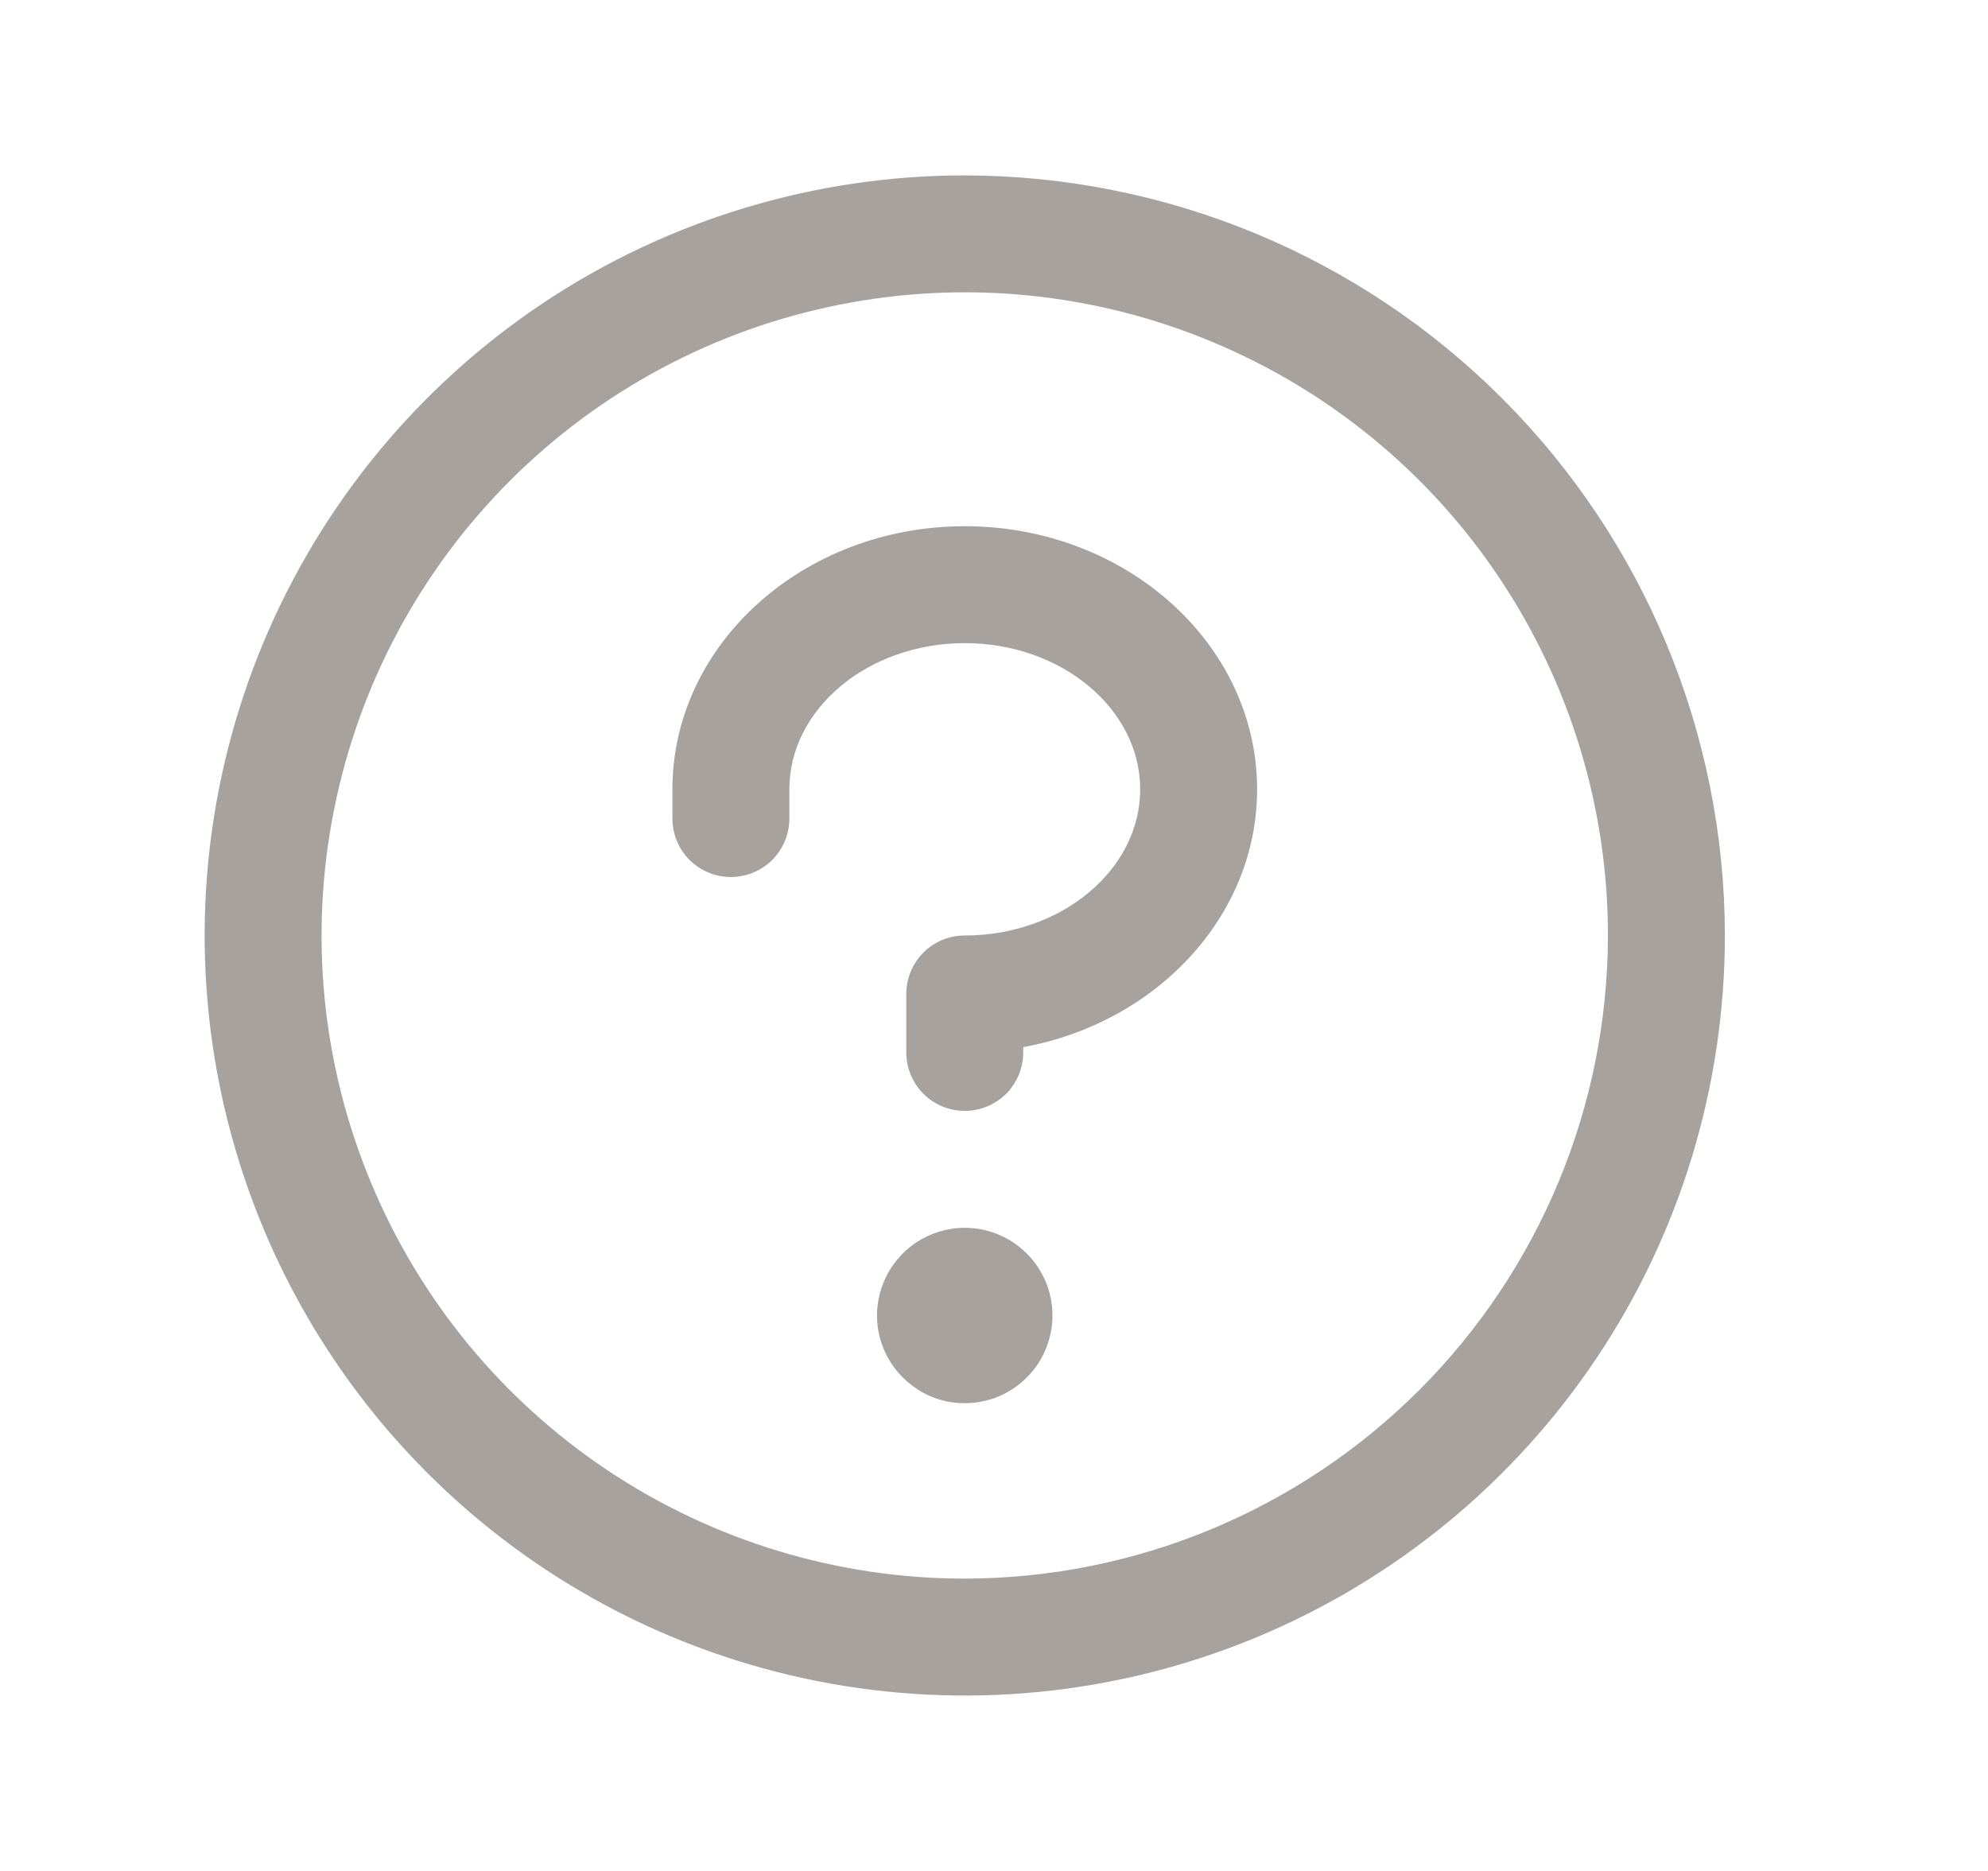 <svg width="17" height="16" viewBox="0 0 17 16" fill="none" xmlns="http://www.w3.org/2000/svg">
<path d="M9 11.25C9 11.398 8.956 11.543 8.874 11.667C8.791 11.79 8.674 11.886 8.537 11.943C8.4 12 8.249 12.014 8.104 11.986C7.958 11.957 7.825 11.885 7.72 11.78C7.615 11.675 7.543 11.542 7.514 11.396C7.485 11.251 7.5 11.1 7.557 10.963C7.614 10.826 7.71 10.709 7.833 10.626C7.957 10.544 8.102 10.5 8.25 10.5C8.449 10.5 8.64 10.579 8.78 10.72C8.921 10.86 9 11.051 9 11.25ZM8.25 4.5C6.871 4.5 5.75 5.509 5.75 6.75V7C5.75 7.133 5.803 7.26 5.896 7.354C5.99 7.447 6.117 7.5 6.25 7.5C6.383 7.5 6.51 7.447 6.604 7.354C6.697 7.26 6.75 7.133 6.75 7V6.75C6.75 6.062 7.423 5.5 8.25 5.5C9.077 5.5 9.75 6.062 9.75 6.75C9.75 7.438 9.077 8 8.25 8C8.117 8 7.99 8.053 7.896 8.146C7.803 8.24 7.75 8.367 7.75 8.5V9C7.75 9.133 7.803 9.26 7.896 9.354C7.99 9.447 8.117 9.5 8.25 9.5C8.383 9.5 8.51 9.447 8.604 9.354C8.697 9.26 8.75 9.133 8.75 9V8.955C9.89 8.746 10.75 7.836 10.75 6.75C10.75 5.509 9.629 4.5 8.25 4.5ZM14.75 8C14.75 9.286 14.369 10.542 13.655 11.611C12.94 12.68 11.925 13.513 10.737 14.005C9.55 14.497 8.243 14.626 6.982 14.375C5.721 14.124 4.563 13.505 3.654 12.596C2.745 11.687 2.126 10.529 1.875 9.268C1.624 8.007 1.753 6.7 2.245 5.513C2.737 4.325 3.57 3.31 4.639 2.595C5.708 1.881 6.964 1.5 8.25 1.5C9.973 1.502 11.626 2.187 12.844 3.406C14.063 4.624 14.748 6.277 14.75 8ZM13.75 8C13.75 6.912 13.427 5.849 12.823 4.944C12.219 4.04 11.36 3.335 10.355 2.919C9.35 2.502 8.244 2.393 7.177 2.606C6.11 2.818 5.13 3.342 4.361 4.111C3.592 4.88 3.068 5.86 2.856 6.927C2.643 7.994 2.752 9.1 3.169 10.105C3.585 11.11 4.29 11.969 5.194 12.573C6.099 13.177 7.162 13.5 8.25 13.5C9.708 13.498 11.106 12.918 12.137 11.887C13.168 10.856 13.748 9.458 13.75 8Z" fill="#A8A29E"/>
</svg>
